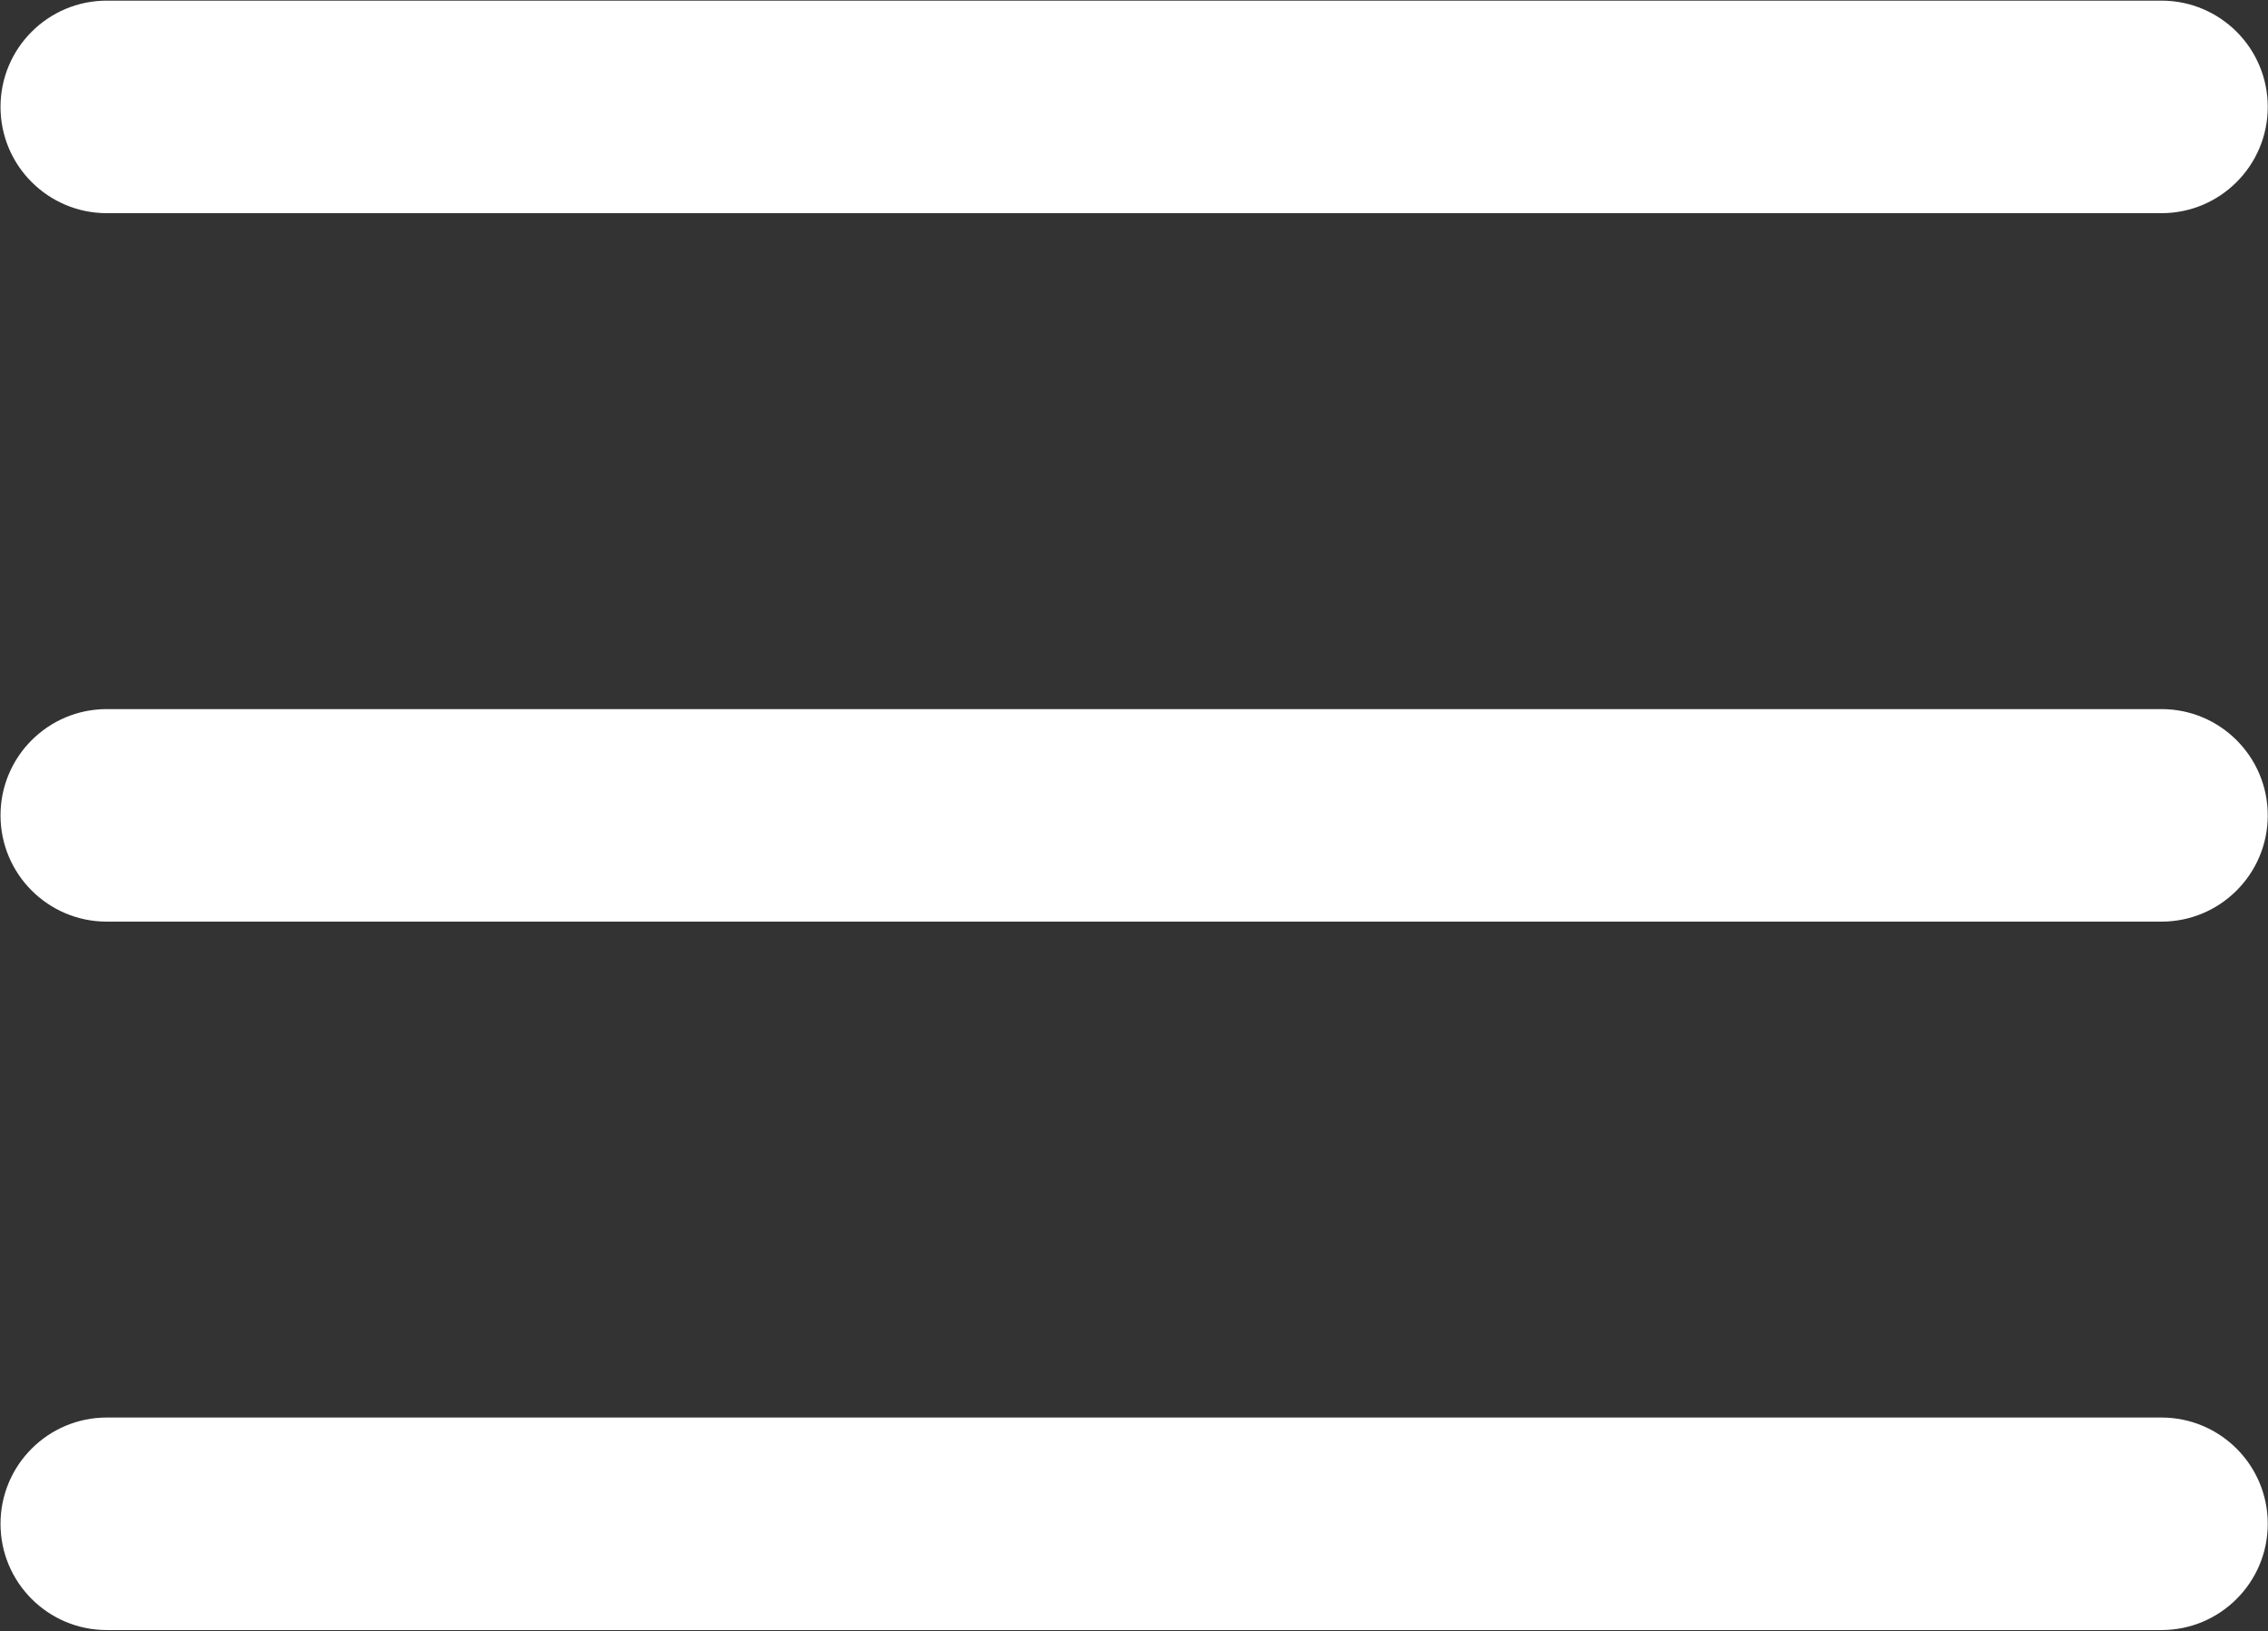 <svg width="994" height="715" viewBox="0 0 994 715" fill="none" xmlns="http://www.w3.org/2000/svg">
<rect x="0" y="0" width="994" height="715" fill="#333333" stroke="none"/>
<path d="M0.227 46.859C0.227 21.135 21.081 0.281 46.805 0.281H947.313C973.037 0.281 993.891 21.135 993.891 46.859C993.891 72.583 973.037 93.437 947.313 93.437H46.805C21.081 93.437 0.227 72.583 0.227 46.859Z" fill="white"/>
<path d="M0.227 357.383C0.227 331.659 21.081 310.805 46.805 310.805H947.313C973.037 310.805 993.891 331.659 993.891 357.383C993.891 383.106 973.037 403.961 947.313 403.961H46.805C21.081 403.961 0.227 383.106 0.227 357.383Z" fill="white"/>
<path d="M46.805 621.32C21.081 621.32 0.227 642.175 0.227 667.898C0.227 693.622 21.081 714.476 46.805 714.476H947.313C973.037 714.476 993.891 693.622 993.891 667.898C993.891 642.175 973.037 621.32 947.313 621.32H46.805Z" fill="white"/>
</svg>
